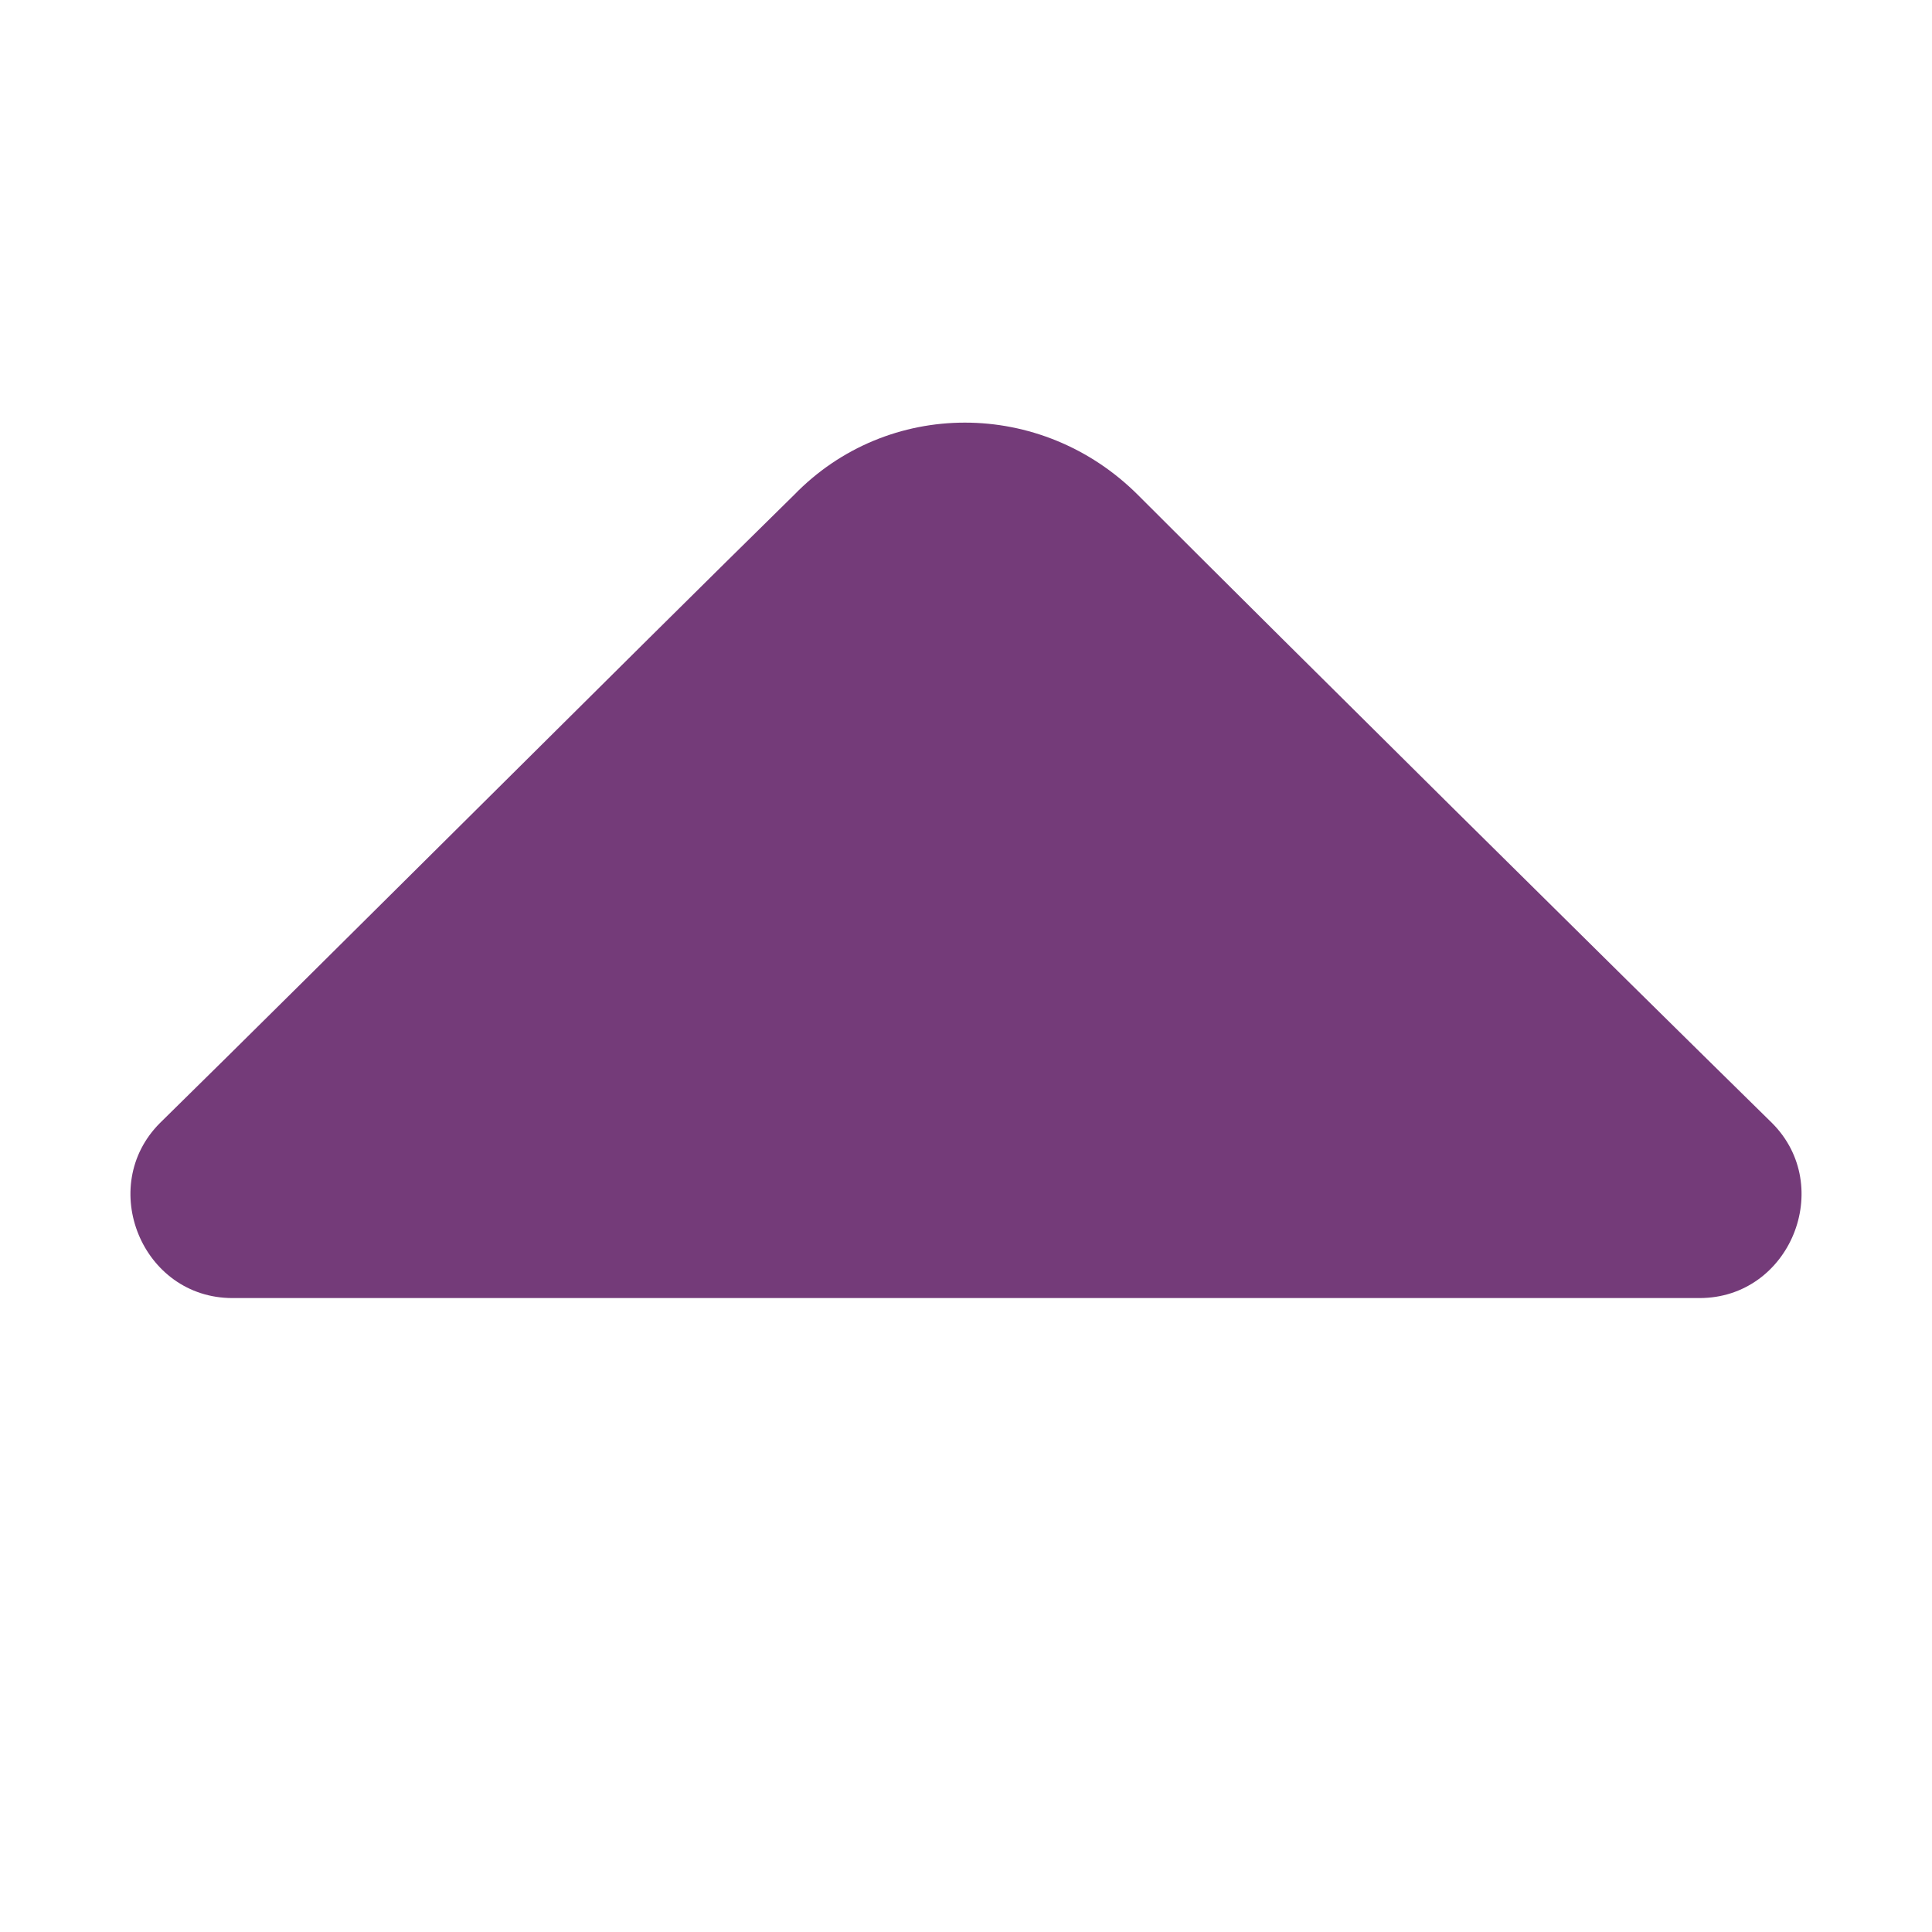 <?xml version="1.0" encoding="UTF-8" standalone="no"?>
<!DOCTYPE svg PUBLIC "-//W3C//DTD SVG 1.1//EN" "http://www.w3.org/Graphics/SVG/1.1/DTD/svg11.dtd">
<svg version="1.1" xmlns="http://www.w3.org/2000/svg" xmlns:xlink="http://www.w3.org/1999/xlink" preserveAspectRatio="xMidYMid meet" viewBox="0 0 640 640">
 <defs>
 <path 
 d="M77 430
 C47 430 32 393 53 372
 C107 319 209 217 263 164
 C294 132 345 132 377 164
 C430 217 533 319 587 372
 C608 393 593 430 563 430
 C449 430 190 430 77 430Z"
  id="b10BNtBiWW"></path></defs><use xlink:href="#b10BNtBiWW" opacity="1" fill="#743b79" fill-opacity="1"></use></svg>